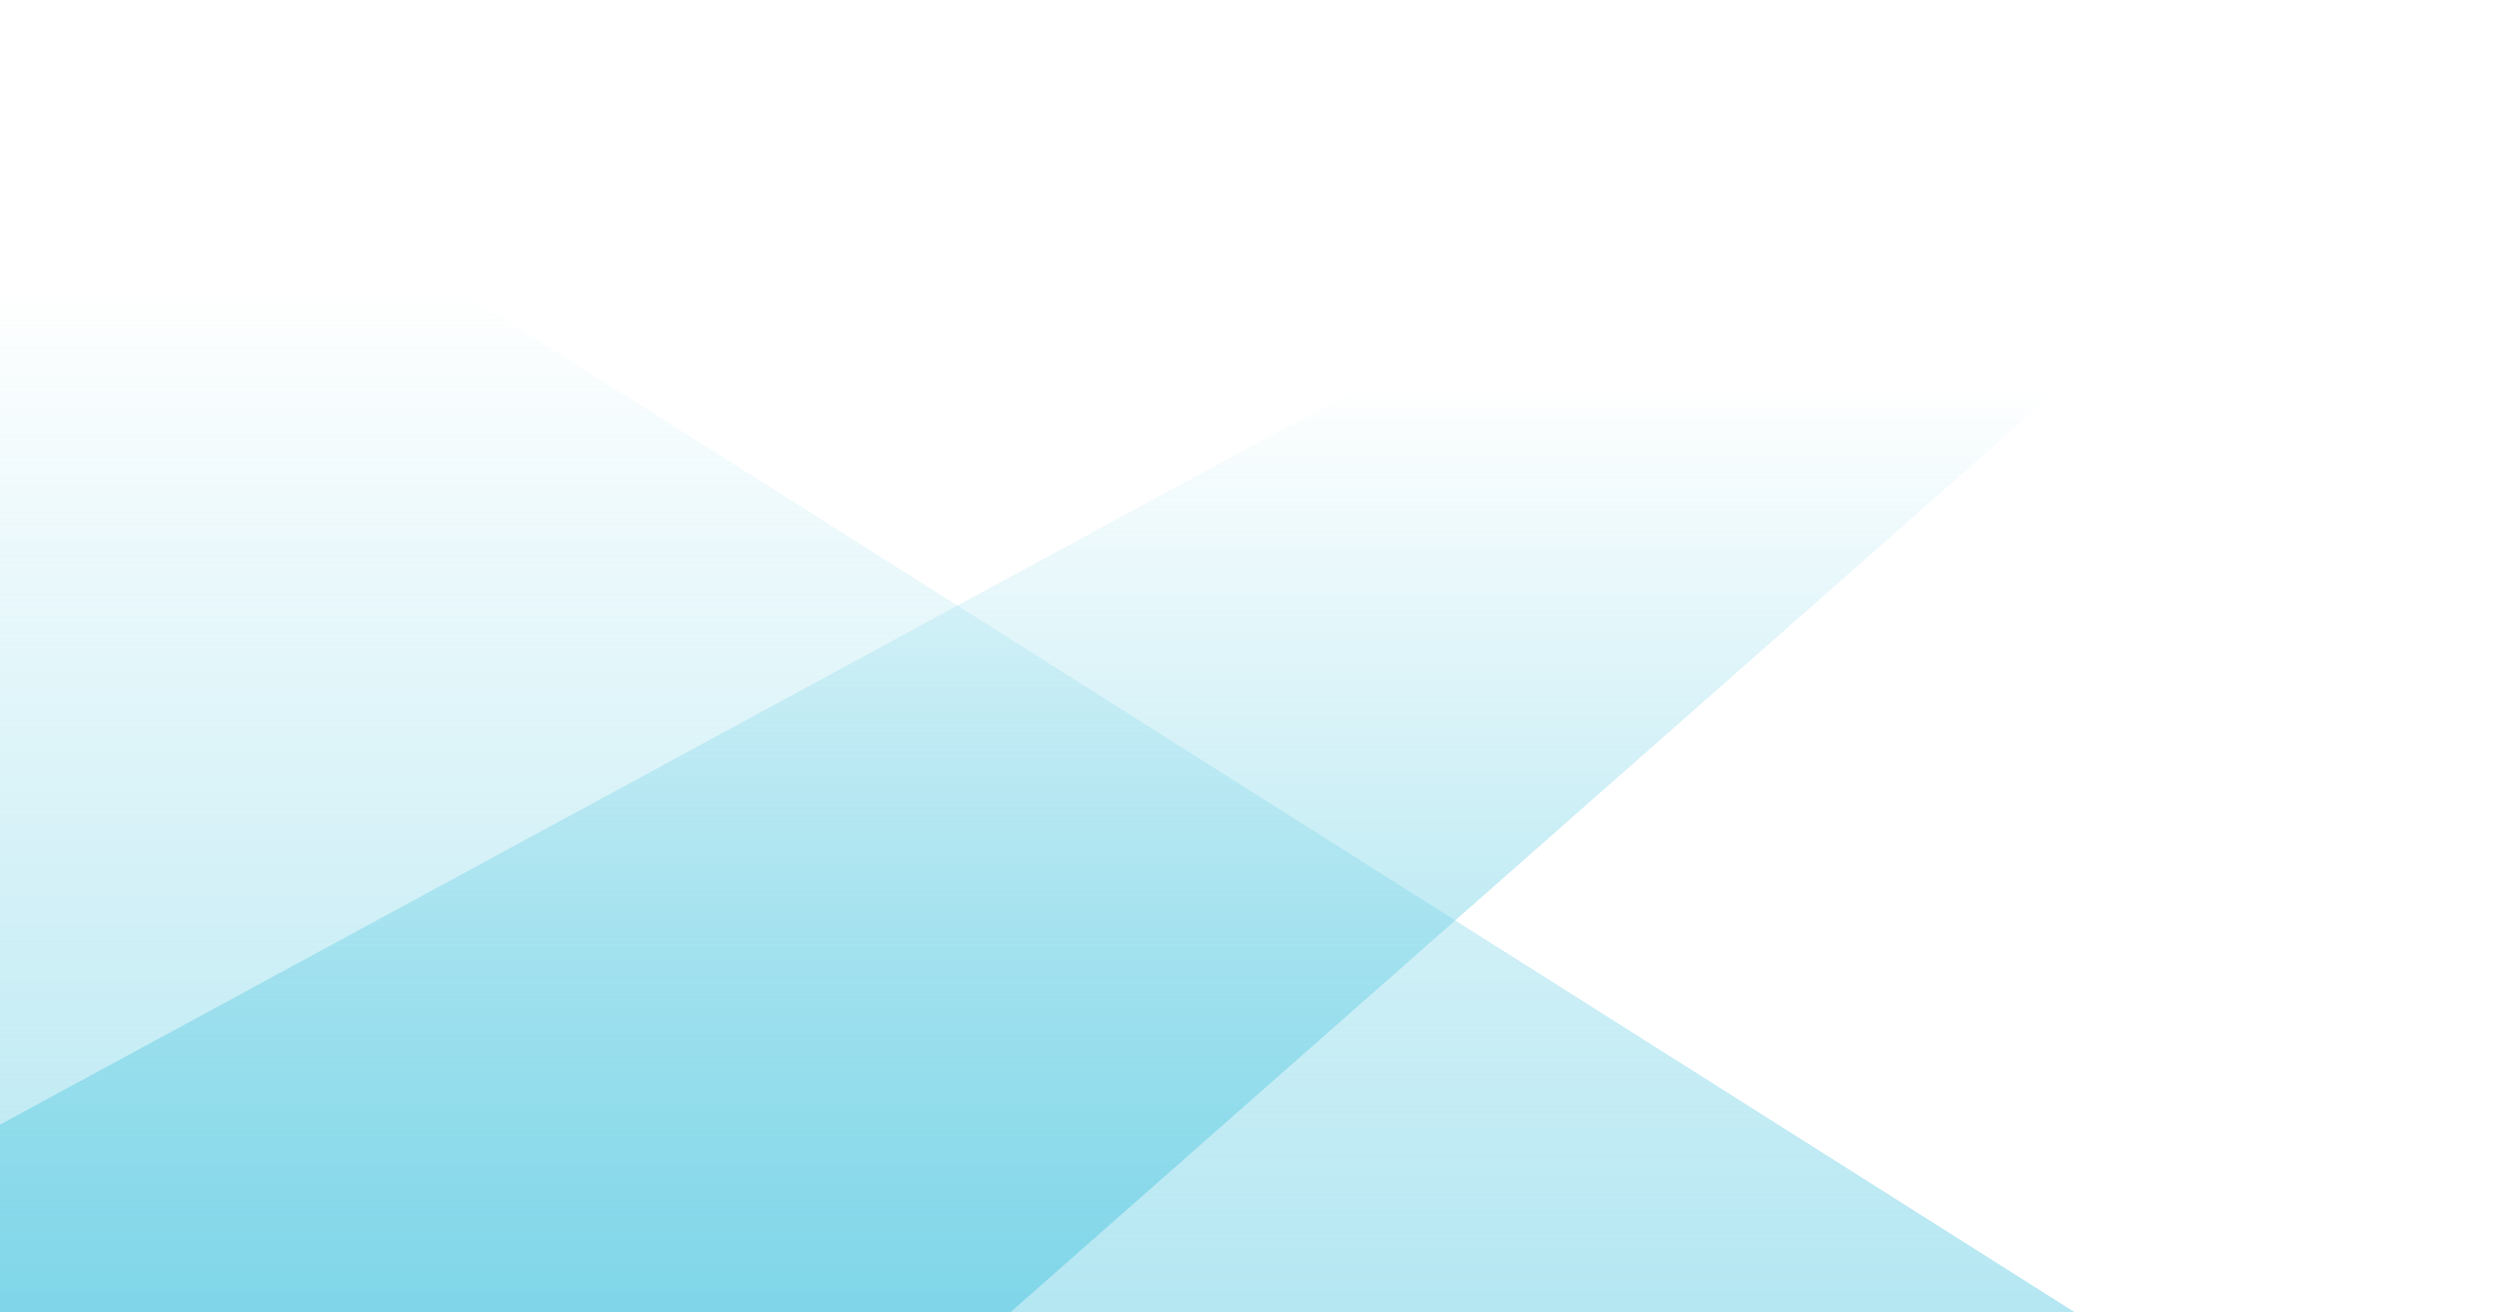 <?xml version="1.0" encoding="UTF-8" standalone="no"?>
<!-- Created with Inkscape (http://www.inkscape.org/) -->

<svg
   xmlns:dc="http://purl.org/dc/elements/1.1/"
   xmlns:cc="http://creativecommons.org/ns#"
   xmlns:rdf="http://www.w3.org/1999/02/22-rdf-syntax-ns#"
   xmlns:svg="http://www.w3.org/2000/svg"
   xmlns="http://www.w3.org/2000/svg"
   xmlns:xlink="http://www.w3.org/1999/xlink"
   xmlns:sodipodi="http://sodipodi.sourceforge.net/DTD/sodipodi-0.dtd"
   xmlns:inkscape="http://www.inkscape.org/namespaces/inkscape"
   width="150.968mm"
   height="79.232mm"
   viewBox="0 0 150.968 79.232"
   version="1.1"
   id="svg9248"
   sodipodi:docname="bgblock.svg"
   inkscape:version="0.92.2 5c3e80d, 2017-08-06"
   preserveAspectRatio="none">
  <defs
     id="defs9242">
    <linearGradient
       inkscape:collect="always"
       xlink:href="#linearGradient5481"
       id="linearGradient9180"
       gradientUnits="userSpaceOnUse"
       gradientTransform="matrix(0.304,0,0,0.312,255.107,-332.548)"
       x1="-1481.667"
       y1="1905.667"
       x2="-1481.667"
       y2="1706.095" />
    <linearGradient
       inkscape:collect="always"
       id="linearGradient5481">
      <stop
         style="stop-color:#99deed;stop-opacity:1"
         offset="0"
         id="stop5477" />
      <stop
         style="stop-color:#99deed;stop-opacity:0"
         offset="1"
         id="stop5479" />
    </linearGradient>
    <linearGradient
       inkscape:collect="always"
       xlink:href="#linearGradient5497"
       id="linearGradient9182"
       gradientUnits="userSpaceOnUse"
       gradientTransform="matrix(0.304,0,0,-0.267,251.895,601.638)"
       x1="-1471.083"
       y1="1482.333"
       x2="-1471.083"
       y2="1270.667" />
    <linearGradient
       id="linearGradient5497"
       inkscape:collect="always">
      <stop
         id="stop5493"
         offset="0"
         style="stop-color:#6cd0e5;stop-opacity:0" />
      <stop
         id="stop5495"
         offset="1"
         style="stop-color:#6cd0e5;stop-opacity:1" />
    </linearGradient>
    <filter
       inkscape:label="Light Contour"
       inkscape:menu="Image Paint and Draw"
       inkscape:menu-tooltip="Uses vertical specular light to draw lines"
       style="color-interpolation-filters:sRGB"
       id="filter12943">
      <feGaussianBlur
         in="SourceGraphic"
         stdDeviation="1.5"
         result="result3"
         id="feGaussianBlur12917" />
      <feComponentTransfer
         result="result1"
         in="result3"
         id="feComponentTransfer12925">
        <feFuncR
           type="discrete"
           tableValues="0 0.1 0.2 0.3 0.4 0.5 0.6 0.7 0.8 0.9 1"
           id="feFuncR12919" />
        <feFuncG
           type="discrete"
           tableValues="0 0.1 0.2 0.3 0.4 0.5 0.6 0.7 0.8 0.9 1"
           id="feFuncG12921" />
        <feFuncB
           type="discrete"
           tableValues="0 0.1 0.2 0.3 0.4 0.5 0.6 0.7 0.8 0.9 1"
           id="feFuncB12923" />
      </feComponentTransfer>
      <feGaussianBlur
         result="result5"
         stdDeviation="0.01"
         id="feGaussianBlur12927" />
      <feBlend
         in2="result5"
         result="result6"
         mode="lighten"
         in="result5"
         id="feBlend12929" />
      <feColorMatrix
         in="result6"
         type="luminanceToAlpha"
         result="result2"
         id="feColorMatrix12931" />
      <feSpecularLighting
         surfaceScale="5"
         result="result9"
         specularExponent="20"
         in="result2"
         specularConstant="1"
         id="feSpecularLighting12935">
        <feDistantLight
           azimuth="180"
           elevation="90"
           id="feDistantLight12933" />
      </feSpecularLighting>
      <feComposite
         in2="result6"
         operator="arithmetic"
         in="result9"
         k1="0.4"
         k3="0.7"
         result="result3"
         id="feComposite12937"
         k2="0"
         k4="0" />
      <feBlend
         in2="result1"
         in="result3"
         mode="normal"
         result="result8"
         id="feBlend12939" />
      <feComposite
         in2="SourceGraphic"
         in="result8"
         operator="in"
         result="result7"
         id="feComposite12941" />
    </filter>
    <filter
       inkscape:label="Pointillism"
       style="color-interpolation-filters:sRGB"
       inkscape:menu-tooltip="Gives a turbulent pointillist HSL sensitive transparency"
       inkscape:menu="Scatter"
       height="1.2"
       width="1.2"
       y="-0.1"
       x="-0.1"
       id="filter13133">
      <feTurbulence
         seed="50"
         type="fractalNoise"
         baseFrequency="1"
         numOctaves="3"
         result="result1"
         id="feTurbulence13115" />
      <feColorMatrix
         type="luminanceToAlpha"
         in="SourceGraphic"
         result="result0"
         id="feColorMatrix13117" />
      <feColorMatrix
         result="result2"
         values="1 0 0 0 0 0 1 0 0 0 0 0 1 0 0 0 0 0 0.5 0 "
         id="feColorMatrix13119" />
      <feComposite
         result="result3"
         operator="over"
         in="result1"
         in2="result2"
         id="feComposite13121" />
      <feColorMatrix
         result="result91"
         values="1 0 0 0 0 0 1 0 0 0 0 0 1 0 0 0 0 0 5 -3.2"
         id="feColorMatrix13123" />
      <feComposite
         in2="result91"
         operator="arithmetic"
         k1="1.5"
         result="result93"
         id="feComposite13125"
         k2="0"
         k3="0"
         k4="0" />
      <feComposite
         in2="result93"
         in="SourceGraphic"
         operator="out"
         result="result4"
         id="feComposite13127" />
      <feComposite
         in2="result4"
         operator="arithmetic"
         k2="0.5"
         k1="1"
         id="feComposite13129"
         k3="0"
         k4="0" />
      <feDisplacementMap
         scale="15"
         xChannelSelector="R"
         yChannelSelector="A"
         in2="result1"
         result="result92"
         id="feDisplacementMap13131" />
    </filter>
    <filter
       inkscape:label="Pointillism"
       style="color-interpolation-filters:sRGB"
       inkscape:menu-tooltip="Gives a turbulent pointillist HSL sensitive transparency"
       inkscape:menu="Scatter"
       height="1.2"
       width="1.2"
       y="-0.1"
       x="-0.1"
       id="filter13311">
      <feTurbulence
         seed="50"
         type="fractalNoise"
         baseFrequency="1"
         numOctaves="3"
         result="result1"
         id="feTurbulence13293" />
      <feColorMatrix
         type="luminanceToAlpha"
         in="SourceGraphic"
         result="result0"
         id="feColorMatrix13295" />
      <feColorMatrix
         result="result2"
         values="1 0 0 0 0 0 1 0 0 0 0 0 1 0 0 0 0 0 0.5 0 "
         id="feColorMatrix13297" />
      <feComposite
         result="result3"
         operator="over"
         in="result1"
         in2="result2"
         id="feComposite13299" />
      <feColorMatrix
         result="result91"
         values="1 0 0 0 0 0 1 0 0 0 0 0 1 0 0 0 0 0 5 -3.2"
         id="feColorMatrix13301" />
      <feComposite
         in2="result91"
         operator="arithmetic"
         k1="1.5"
         result="result93"
         id="feComposite13303"
         k2="0"
         k3="0"
         k4="0" />
      <feComposite
         in2="result93"
         in="SourceGraphic"
         operator="out"
         result="result4"
         id="feComposite13305" />
      <feComposite
         in2="result4"
         operator="arithmetic"
         k2="0.5"
         k1="1"
         id="feComposite13307"
         k3="0"
         k4="0" />
      <feDisplacementMap
         scale="15"
         xChannelSelector="R"
         yChannelSelector="A"
         in2="result1"
         result="result92"
         id="feDisplacementMap13309" />
    </filter>
    <filter
       inkscape:label="Dots Transparency"
       inkscape:menu="Overlays"
       inkscape:menu-tooltip="Gives a pointillist HSL sensitive transparency"
       style="color-interpolation-filters:sRGB"
       id="filter13629">
      <feTurbulence
         result="result1"
         numOctaves="3"
         baseFrequency="1"
         type="fractalNoise"
         seed="50"
         id="feTurbulence13617" />
      <feColorMatrix
         result="result0"
         in="SourceGraphic"
         type="luminanceToAlpha"
         id="feColorMatrix13619" />
      <feColorMatrix
         values="1 0 0 0 0 0 1 0 0 0 0 0 1 0 0 0 0 0 0.7 0 "
         result="result2"
         id="feColorMatrix13621" />
      <feComposite
         in="result1"
         operator="over"
         in2="result2"
         result="result3"
         id="feComposite13623" />
      <feColorMatrix
         values="1 0 0 0 0 0 1 0 0 0 0 0 1 0 0 0 0 0 5 -3.2 "
         result="result91"
         id="feColorMatrix13625" />
      <feComposite
         operator="out"
         in="SourceGraphic"
         result="result4"
         in2="result91"
         id="feComposite13627" />
    </filter>
    <clipPath
       clipPathUnits="userSpaceOnUse"
       id="clipPath18">
      <path
         d="M 0,0 H 500 V 500 H 0 Z"
         id="path16"
         inkscape:connector-curvature="0" />
    </clipPath>
  </defs>
  <sodipodi:namedview
     id="base"
     pagecolor="#ffffff"
     bordercolor="#666666"
     borderopacity="1.0"
     inkscape:pageopacity="0.0"
     inkscape:pageshadow="2"
     inkscape:zoom="0.49497475"
     inkscape:cx="429.18997"
     inkscape:cy="74.391861"
     inkscape:document-units="mm"
     inkscape:current-layer="layer1"
     showgrid="false"
     inkscape:window-width="1360"
     inkscape:window-height="737"
     inkscape:window-x="0"
     inkscape:window-y="0"
     inkscape:window-maximized="1" />
  <g
     inkscape:label="Layer 1"
     inkscape:groupmode="layer"
     id="layer1"
     transform="translate(194.585,-182.664)">
    <g
       transform="matrix(2.579,0,0,-2.579,82.501,338.831)"
       id="g12731"
       style="filter:url(#filter12943)">
      <path
         style="opacity:0.405;vector-effect:none;fill:#a4e212;fill-opacity:1;stroke:none;stroke-width:2;stroke-linecap:butt;stroke-linejoin:miter;stroke-miterlimit:4;stroke-dasharray:none;stroke-dashoffset:0;stroke-opacity:1"
         d="m 13.683,53.583 33.3,33.3 v -7.484 L 21.167,53.583 Z m 14.967,0 18.333,18.333 v -7.484 L 36.134,53.583 Z m 14.968,0 3.366,3.366 V 53.583 Z M 9.942,57.325 v 7.484 l 25.816,25.816 h 7.484 z m 0,14.967 v 7.483 L 20.791,90.625 h 7.484 z m 0,14.967 v 3.366 h 3.366 z"
         id="path12727"
         inkscape:connector-curvature="0" />
      <path
         inkscape:connector-curvature="0"
         id="path12729"
         d="m 13.683,90.625 33.3,-33.3 v 7.484 l -25.817,25.816 z m 14.967,0 18.333,-18.333 v 7.484 l -10.849,10.849 z m 14.968,0 3.366,-3.366 v 3.366 z M 9.942,86.883 v -7.484 L 35.758,53.583 h 7.484 z m 0,-14.967 v -7.483 L 20.791,53.583 h 7.484 z m 0,-14.967 v -3.366 h 3.366 z"
         style="opacity:0.405;vector-effect:none;fill:#99deed;fill-opacity:1;stroke:none;stroke-width:2;stroke-linecap:butt;stroke-linejoin:miter;stroke-miterlimit:4;stroke-dasharray:none;stroke-dashoffset:0;stroke-opacity:1" />
    </g>
    <g
       id="g13771">
      <path
         sodipodi:nodetypes="cccc"
         style="opacity:0.735;vector-effect:none;fill:url(#linearGradient9180);fill-opacity:1;stroke:none;stroke-width:1.318;stroke-linecap:butt;stroke-linejoin:miter;stroke-miterlimit:4;stroke-dasharray:none;stroke-dashoffset:0;stroke-opacity:1"
         d="m -194.585,182.664 v 79.232 h 125.271 z"
         id="path9174"
         inkscape:connector-curvature="0" />
      <path
         sodipodi:nodetypes="cccccc"
         style="opacity:0.735;vector-effect:none;fill:url(#linearGradient9182);fill-opacity:1;stroke:none;stroke-width:1.215;stroke-linecap:butt;stroke-linejoin:miter;stroke-miterlimit:4;stroke-dasharray:none;stroke-dashoffset:0;stroke-opacity:1"
         d="m -194.585,261.896 v -11.319 l 125.271,-67.913 h 25.697 l -89.939,79.232 z"
         id="path9176"
         inkscape:connector-curvature="0" />
    </g>
  </g>
</svg>
